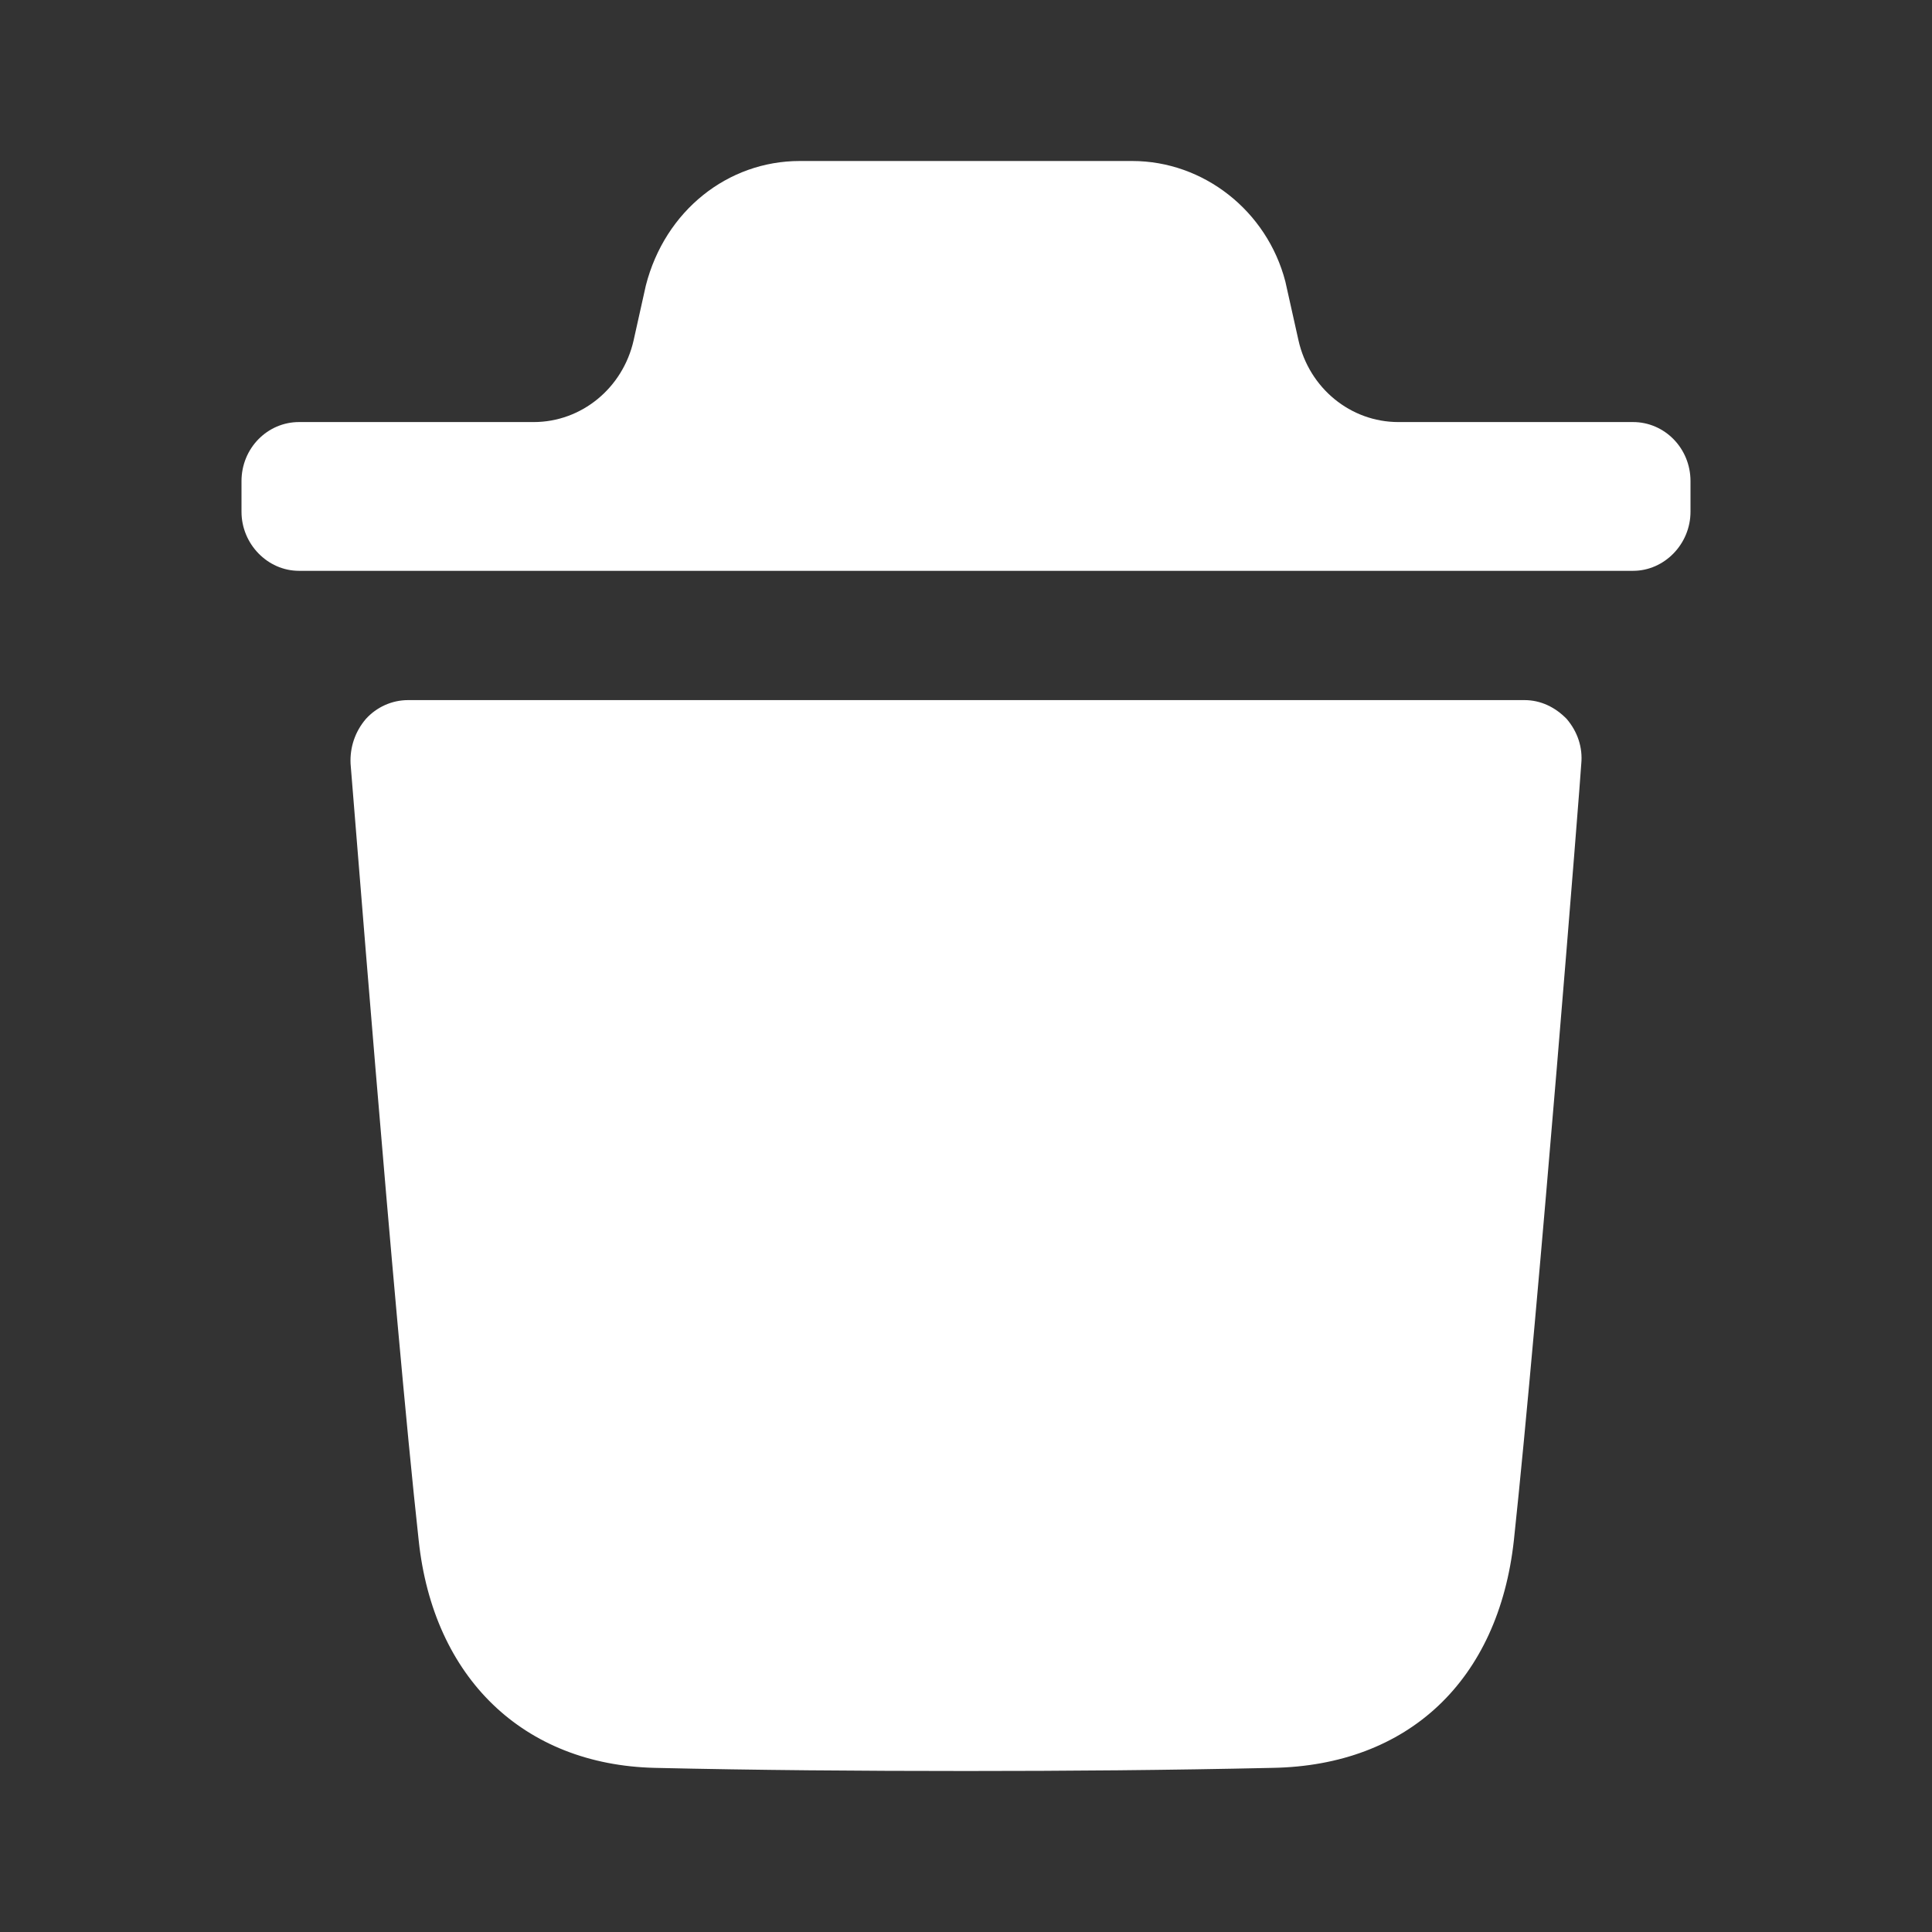 <?xml version="1.0" encoding="UTF-8"?>
<svg width="24px" height="24px" viewBox="0 0 24 24" version="1.1" xmlns="http://www.w3.org/2000/svg" xmlns:xlink="http://www.w3.org/1999/xlink">
    <rect x="0" y="0" width="24" height="24" fill="#333333" stroke="none"/>
    <title>Iconly/Bold/Delete</title>
    <g id="Iconly/Bold/Delete" stroke="none" stroke-width="1" fill="none" fill-rule="evenodd">
        <g id="Delete" transform="translate(3, 2)" fill="#fff" fill-rule="nonzero">
            <path d="M15.939,6.697 C16.138,6.697 16.319,6.784 16.462,6.931 C16.596,7.088 16.663,7.283 16.643,7.489 C16.643,7.557 16.11,14.297 15.806,17.134 C15.615,18.875 14.493,19.932 12.809,19.961 C11.515,19.99 10.25,20 9.004,20 C7.681,20 6.388,19.99 5.132,19.961 C3.505,19.922 2.382,18.846 2.201,17.134 C1.888,14.287 1.364,7.557 1.355,7.489 C1.345,7.283 1.411,7.088 1.545,6.931 C1.678,6.784 1.868,6.697 2.069,6.697 L15.939,6.697 Z M11.065,-2.48689958e-14 C11.949,-2.48689958e-14 12.738,0.617 12.967,1.497 L12.967,1.497 L13.13,2.227 C13.263,2.822 13.778,3.243 14.371,3.243 L14.371,3.243 L17.287,3.243 C17.676,3.243 18,3.566 18,3.977 L18,3.977 L18,4.357 C18,4.758 17.676,5.091 17.287,5.091 L17.287,5.091 L0.714,5.091 C0.324,5.091 1.95399252e-14,4.758 1.95399252e-14,4.357 L1.95399252e-14,4.357 L1.95399252e-14,3.977 C1.95399252e-14,3.566 0.324,3.243 0.714,3.243 L0.714,3.243 L3.63,3.243 C4.222,3.243 4.737,2.822 4.871,2.228 L4.871,2.228 L5.023,1.546 C5.261,0.617 6.041,-2.48689958e-14 6.935,-2.48689958e-14 L6.935,-2.48689958e-14 Z"></path>
        </g>
    </g>
</svg>